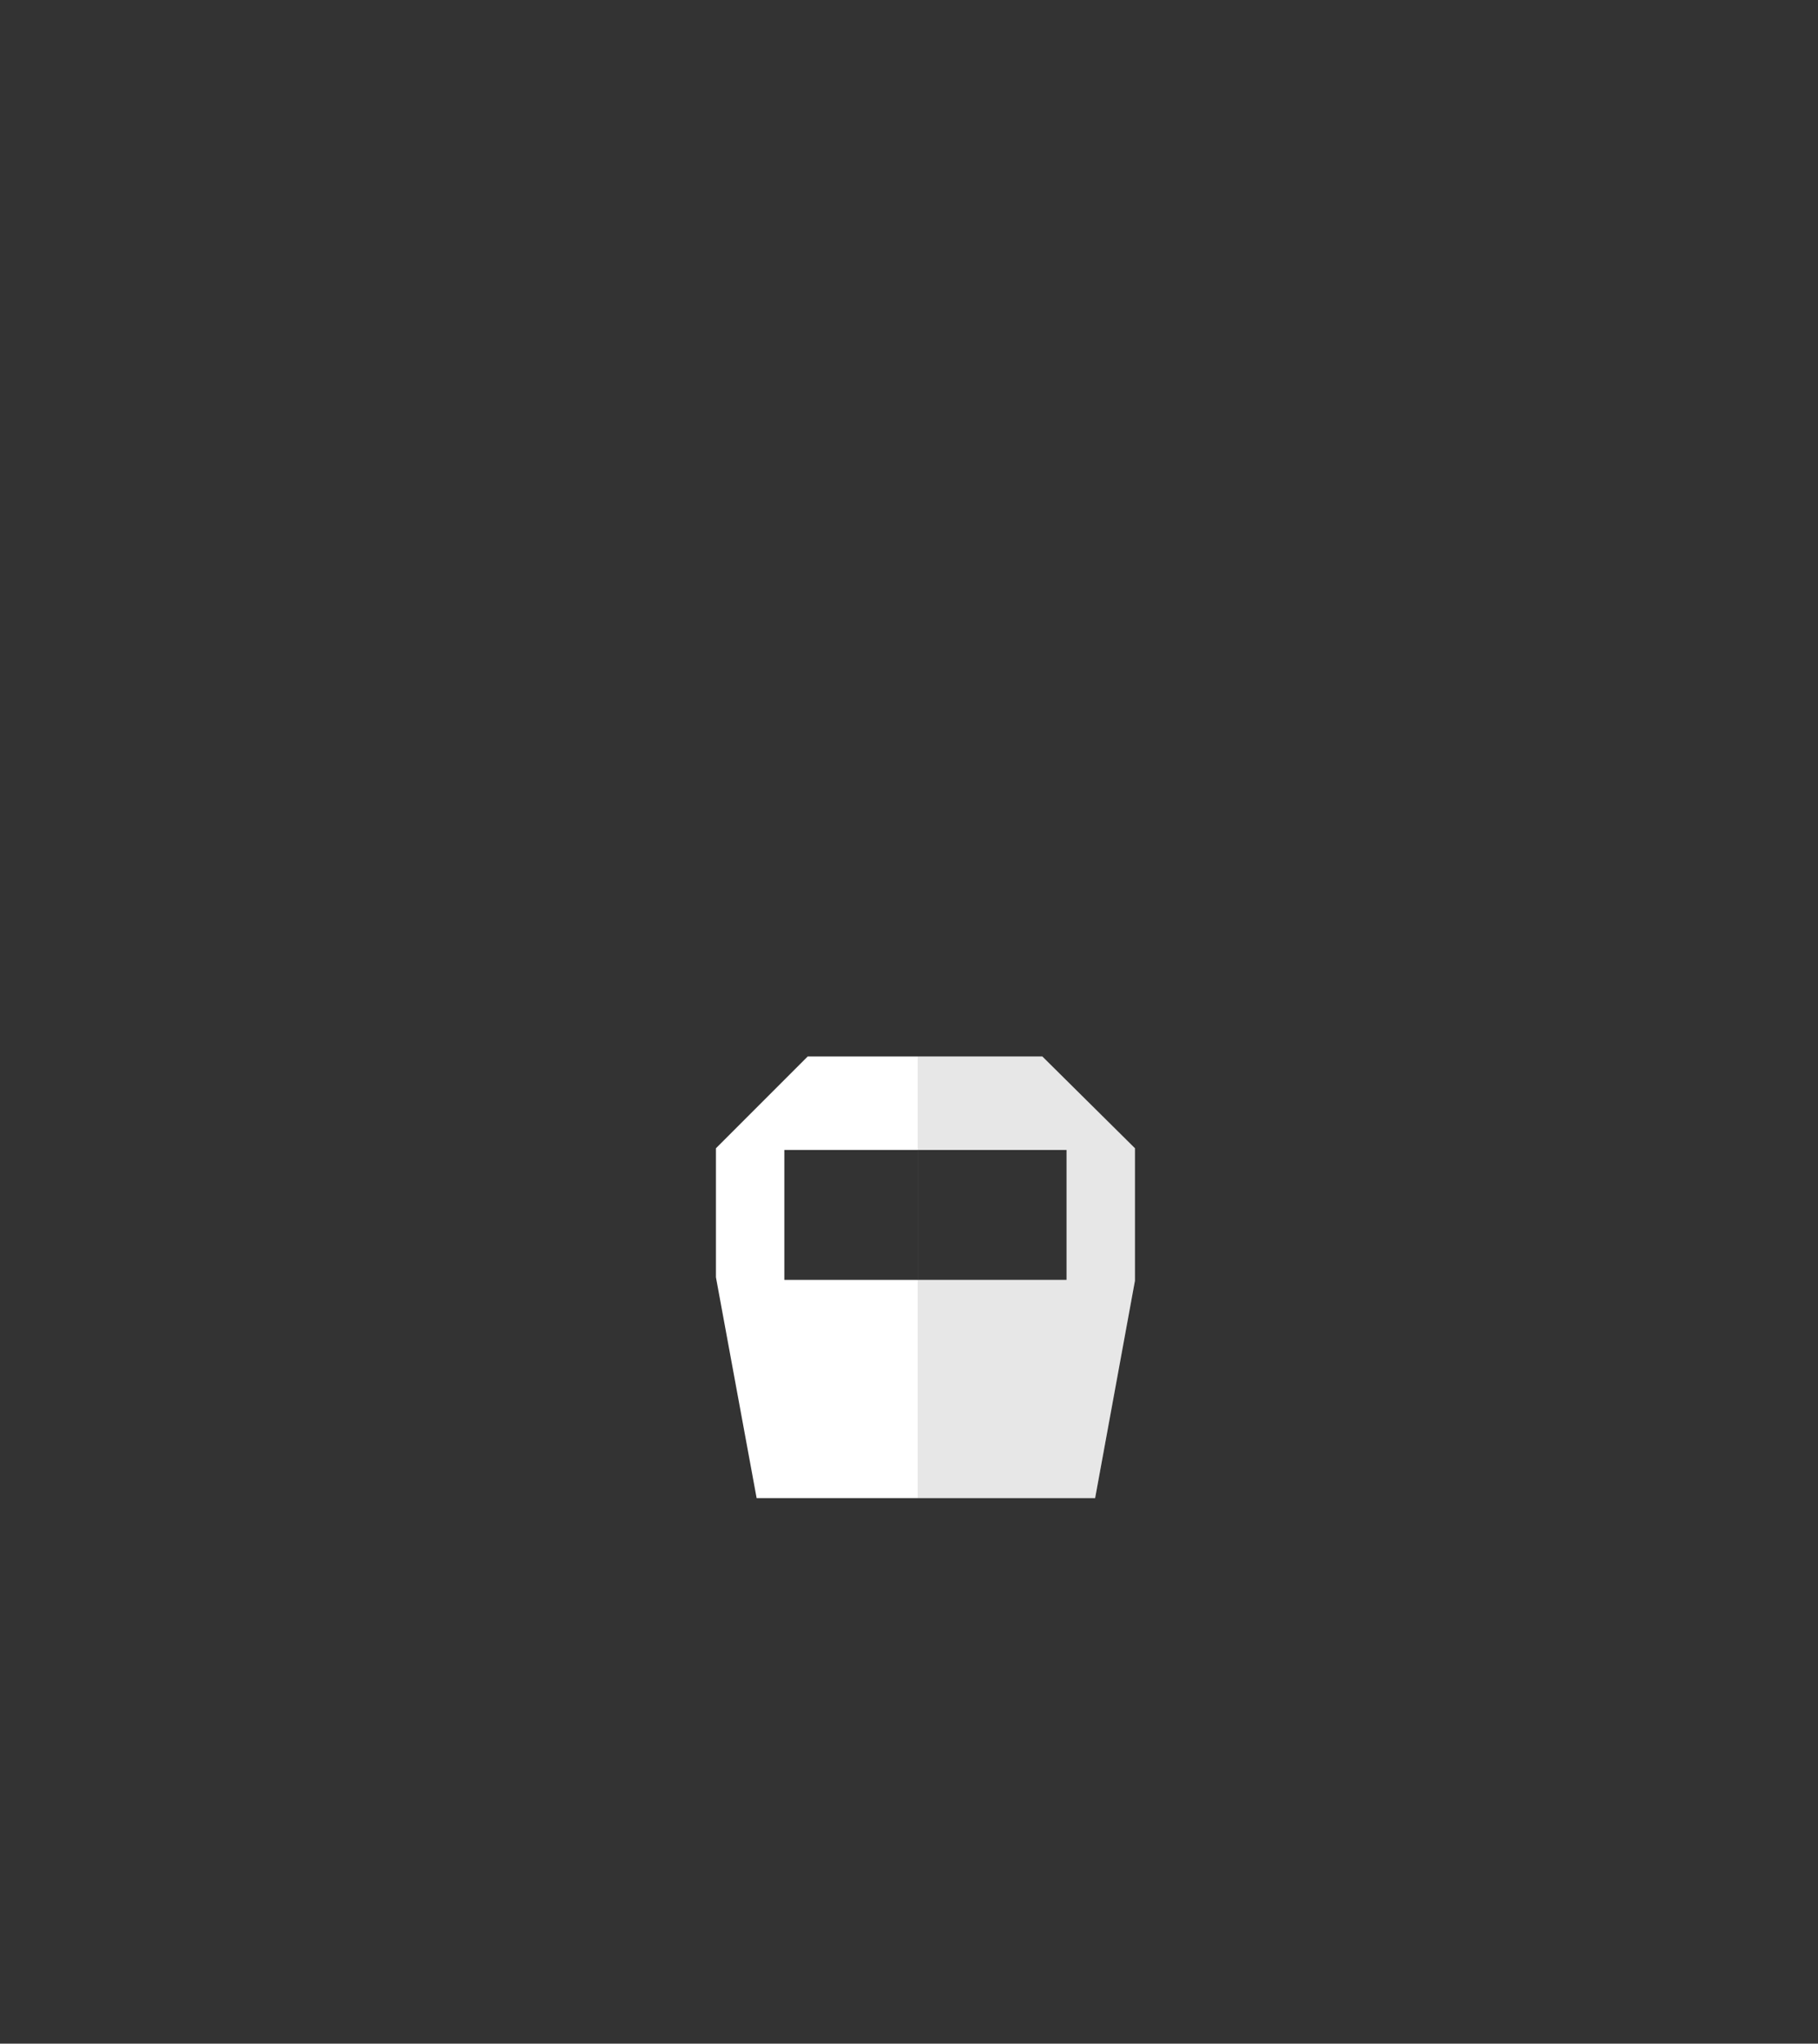 <?xml version="1.0" encoding="utf-8"?>
<!-- Generator: Adobe Illustrator 18.0.0, SVG Export Plug-In . SVG Version: 6.00 Build 0)  -->
<!DOCTYPE svg PUBLIC "-//W3C//DTD SVG 1.1//EN" "http://www.w3.org/Graphics/SVG/1.1/DTD/svg11.dtd">
<svg version="1.1" id="head" xmlns="http://www.w3.org/2000/svg" xmlns:xlink="http://www.w3.org/1999/xlink" x="0px" y="0px"
	 width="210px" height="236px" viewBox="0 0 210 236" enable-background="new 0 0 210 236" xml:space="preserve">
<rect x="0" y="0" width="210" height="236" fill="#333333" stroke="none"/>
<path id="beard_21_" fill="#FFFFFF" d="M131.1,147.9l0-15.3L120.4,122H93.3l-10.6,10.6l0,14.9l4.7,25.5h39.1L131.1,147.9z
	 M123.2,132.8v15H90.6v-15H123.2z"/>
<path id="beard_2_" opacity="0.15" fill="#5D5D5D" d="M131.1,147.9l0-15.3L120.4,122h-14.4v51h20.5L131.1,147.9z M123.2,132.8v15
	h-17.1v-15H123.2z"/>
</svg>
